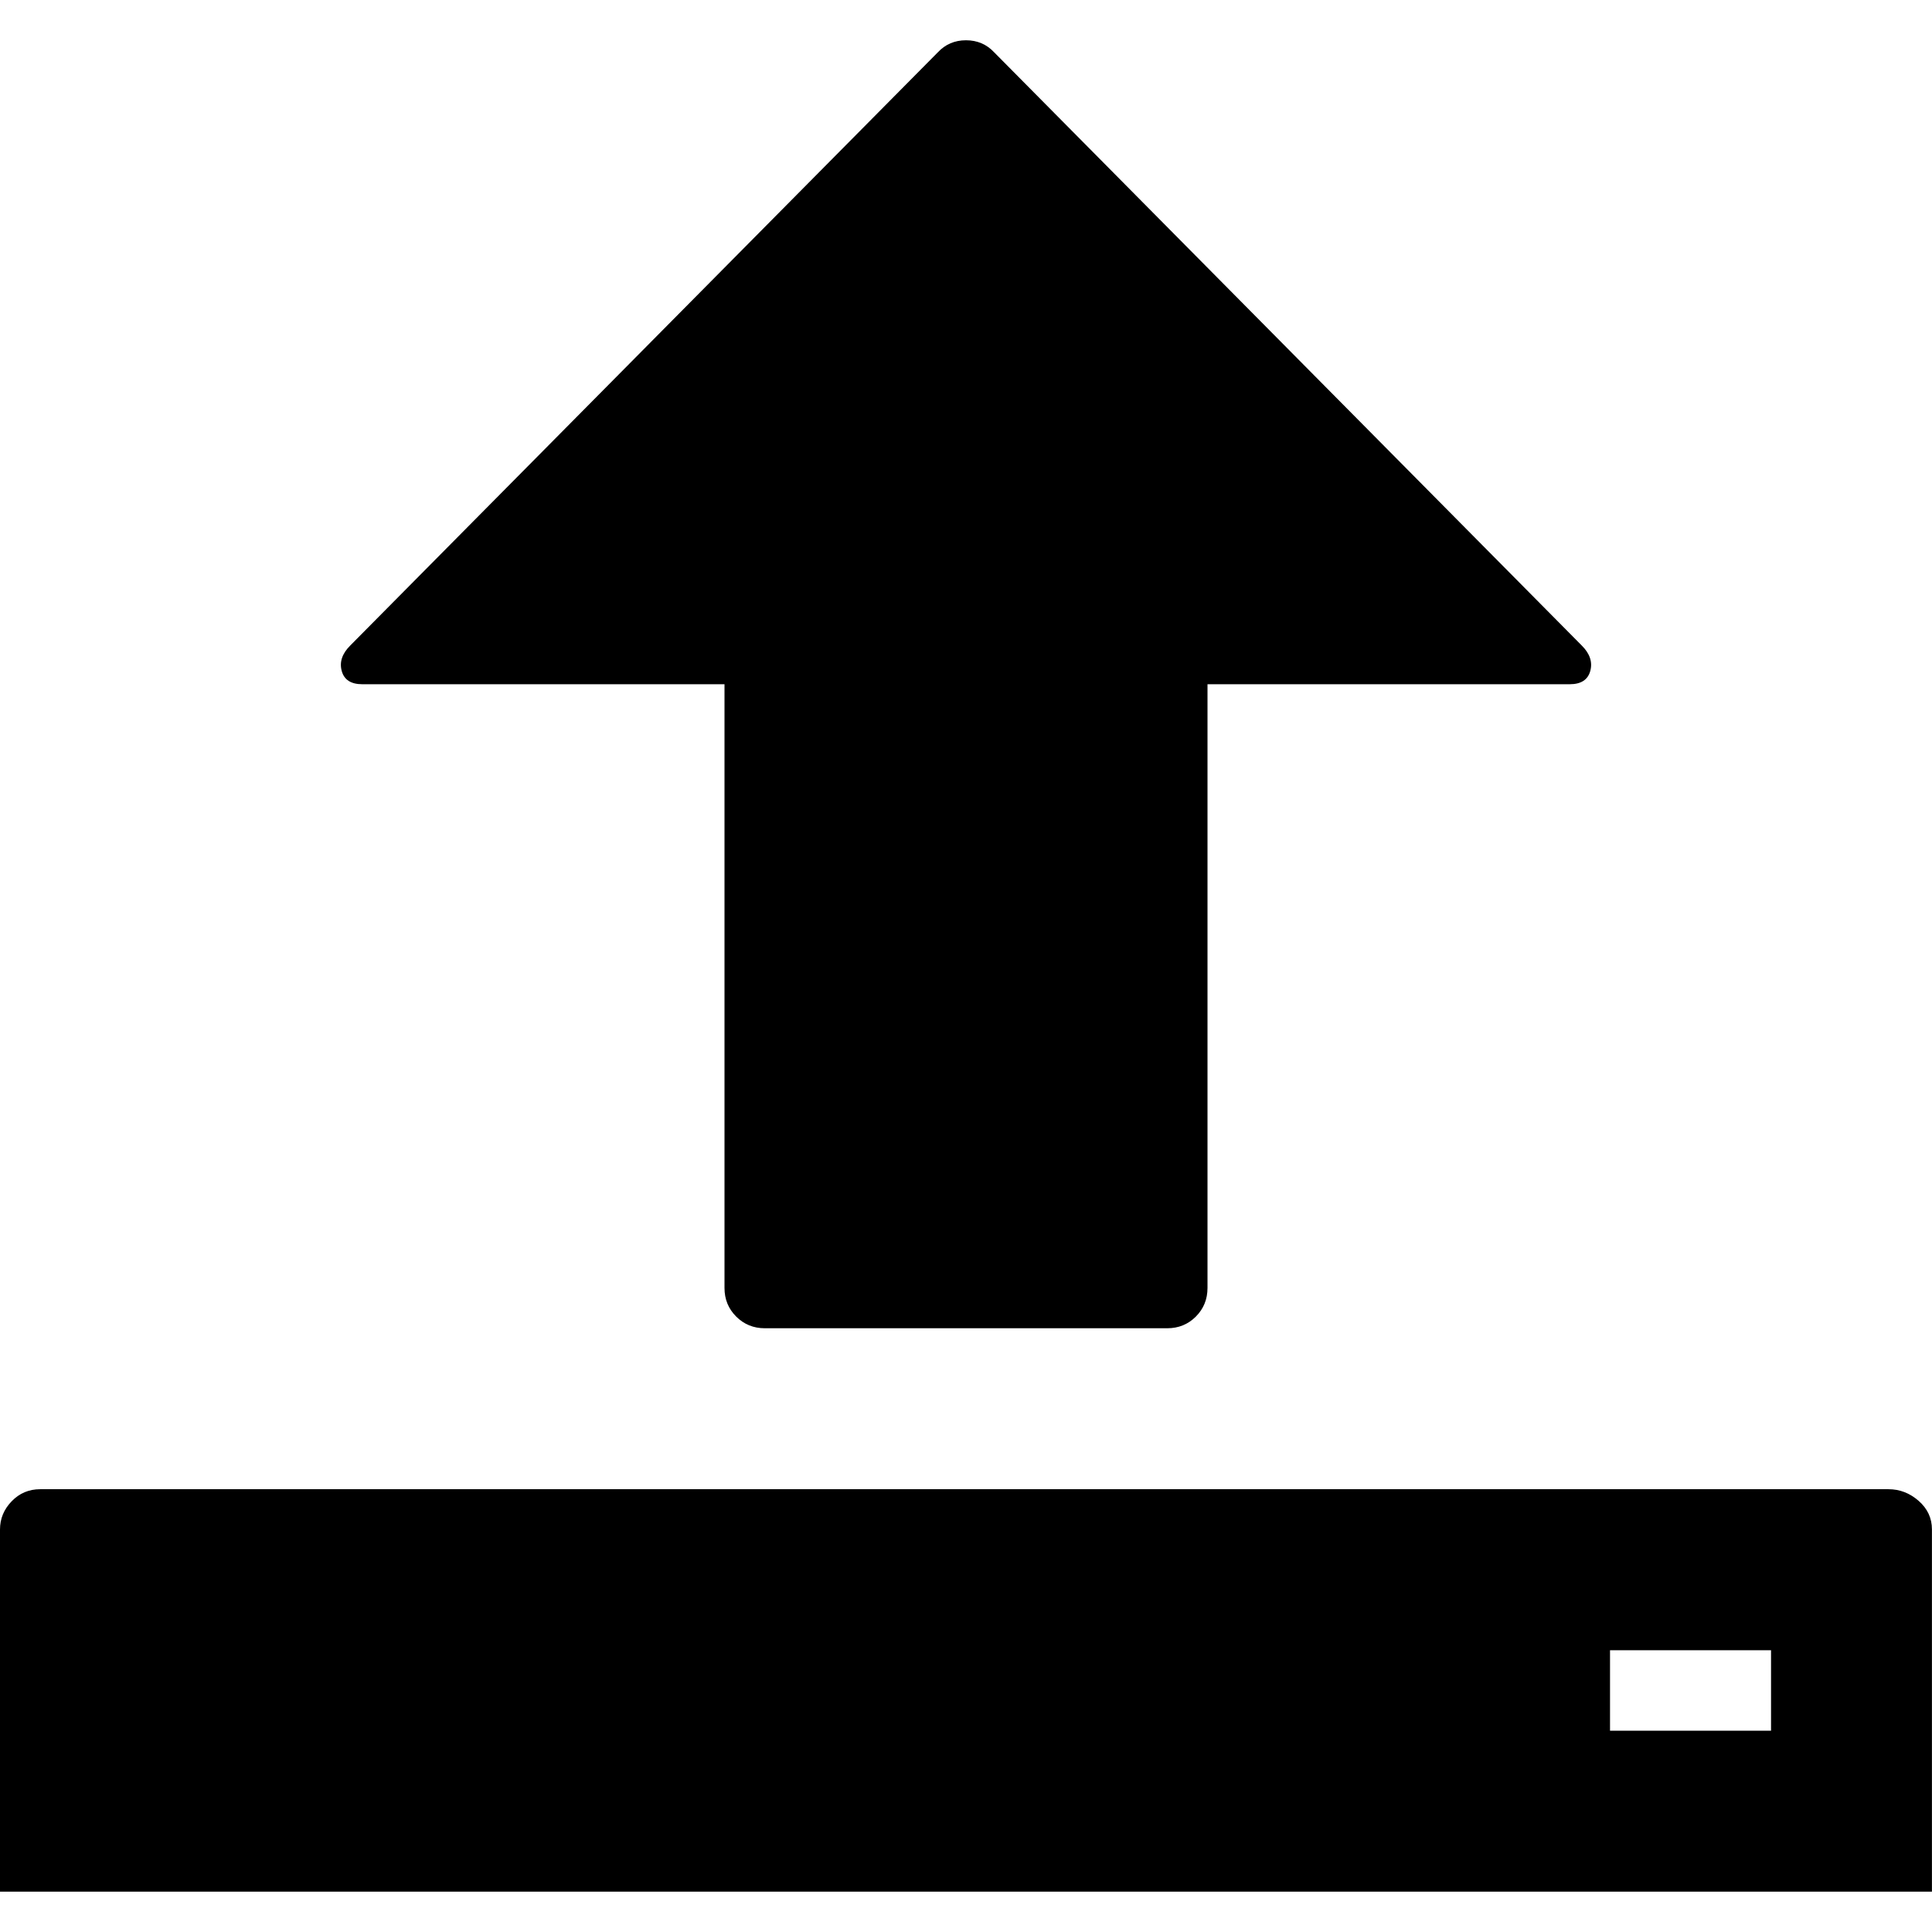 <?xml version="1.0" encoding="UTF-8" standalone="no"?>
<svg
   xmlns:dc="http://purl.org/dc/elements/1.1/"
   xmlns:cc="http://creativecommons.org/ns#"
   xmlns:rdf="http://www.w3.org/1999/02/22-rdf-syntax-ns#"
   xmlns:svg="http://www.w3.org/2000/svg"
   xmlns="http://www.w3.org/2000/svg"
   xmlns:sodipodi="http://sodipodi.sourceforge.net/DTD/sodipodi-0.dtd"
   xmlns:inkscape="http://www.inkscape.org/namespaces/inkscape"
   version="1.1"
   width="32px"
   height="32px"
   id="svg2"
   inkscape:version="0.91 r13725"
   sodipodi:docname="disk_open.svg">
  <defs
     id="defs10" />
  <sodipodi:namedview
     pagecolor="#ffffff"
     bordercolor="#666666"
     borderopacity="1"
     objecttolerance="10"
     gridtolerance="10"
     guidetolerance="10"
     inkscape:pageopacity="0"
     inkscape:pageshadow="2"
     inkscape:window-width="1280"
     inkscape:window-height="972"
     id="namedview8"
     showgrid="false"
     inkscape:zoom="7.375"
     inkscape:cx="-0.20338983"
     inkscape:cy="16"
     inkscape:window-x="-8"
     inkscape:window-y="-8"
     inkscape:window-maximized="1"
     inkscape:current-layer="svg2" />
  <g
     id="g4"
     transform="matrix(0.013,0,0,-0.013,-1.333,21.5)" />
  <path
     d="m 0,31.333 0,-6 q 0,-0.267 0.193,-0.467 0.193,-0.2 0.473,-0.2 l 30.613,0 q 0.28,0 0.5,0.193 0.22,0.193 0.22,0.473 l 0,6 -32,0 z m 5.66,-20.22 q 0.06,0.22 0.34,0.22 l 6,0 0,10 q 0,0.28 0.193,0.473 Q 12.387,22 12.667,22 l 6.667,0 q 0.28,0 0.473,-0.193 Q 20,21.613 20,21.333 l 0,-10 6,0 q 0.28,0 0.34,-0.22 0.06,-0.22 -0.14,-0.42 L 16.467,0.867 q -0.187,-0.2 -0.467,-0.2 -0.28,0 -0.467,0.2 L 5.8,10.693 q -0.2,0.2 -0.14,0.42 z m 21.007,17.553 2.667,0 0,-1.333 -2.667,0 0,1.333 z"
     id="path6"
     inkscape:connector-curvature="0" />
</svg>
